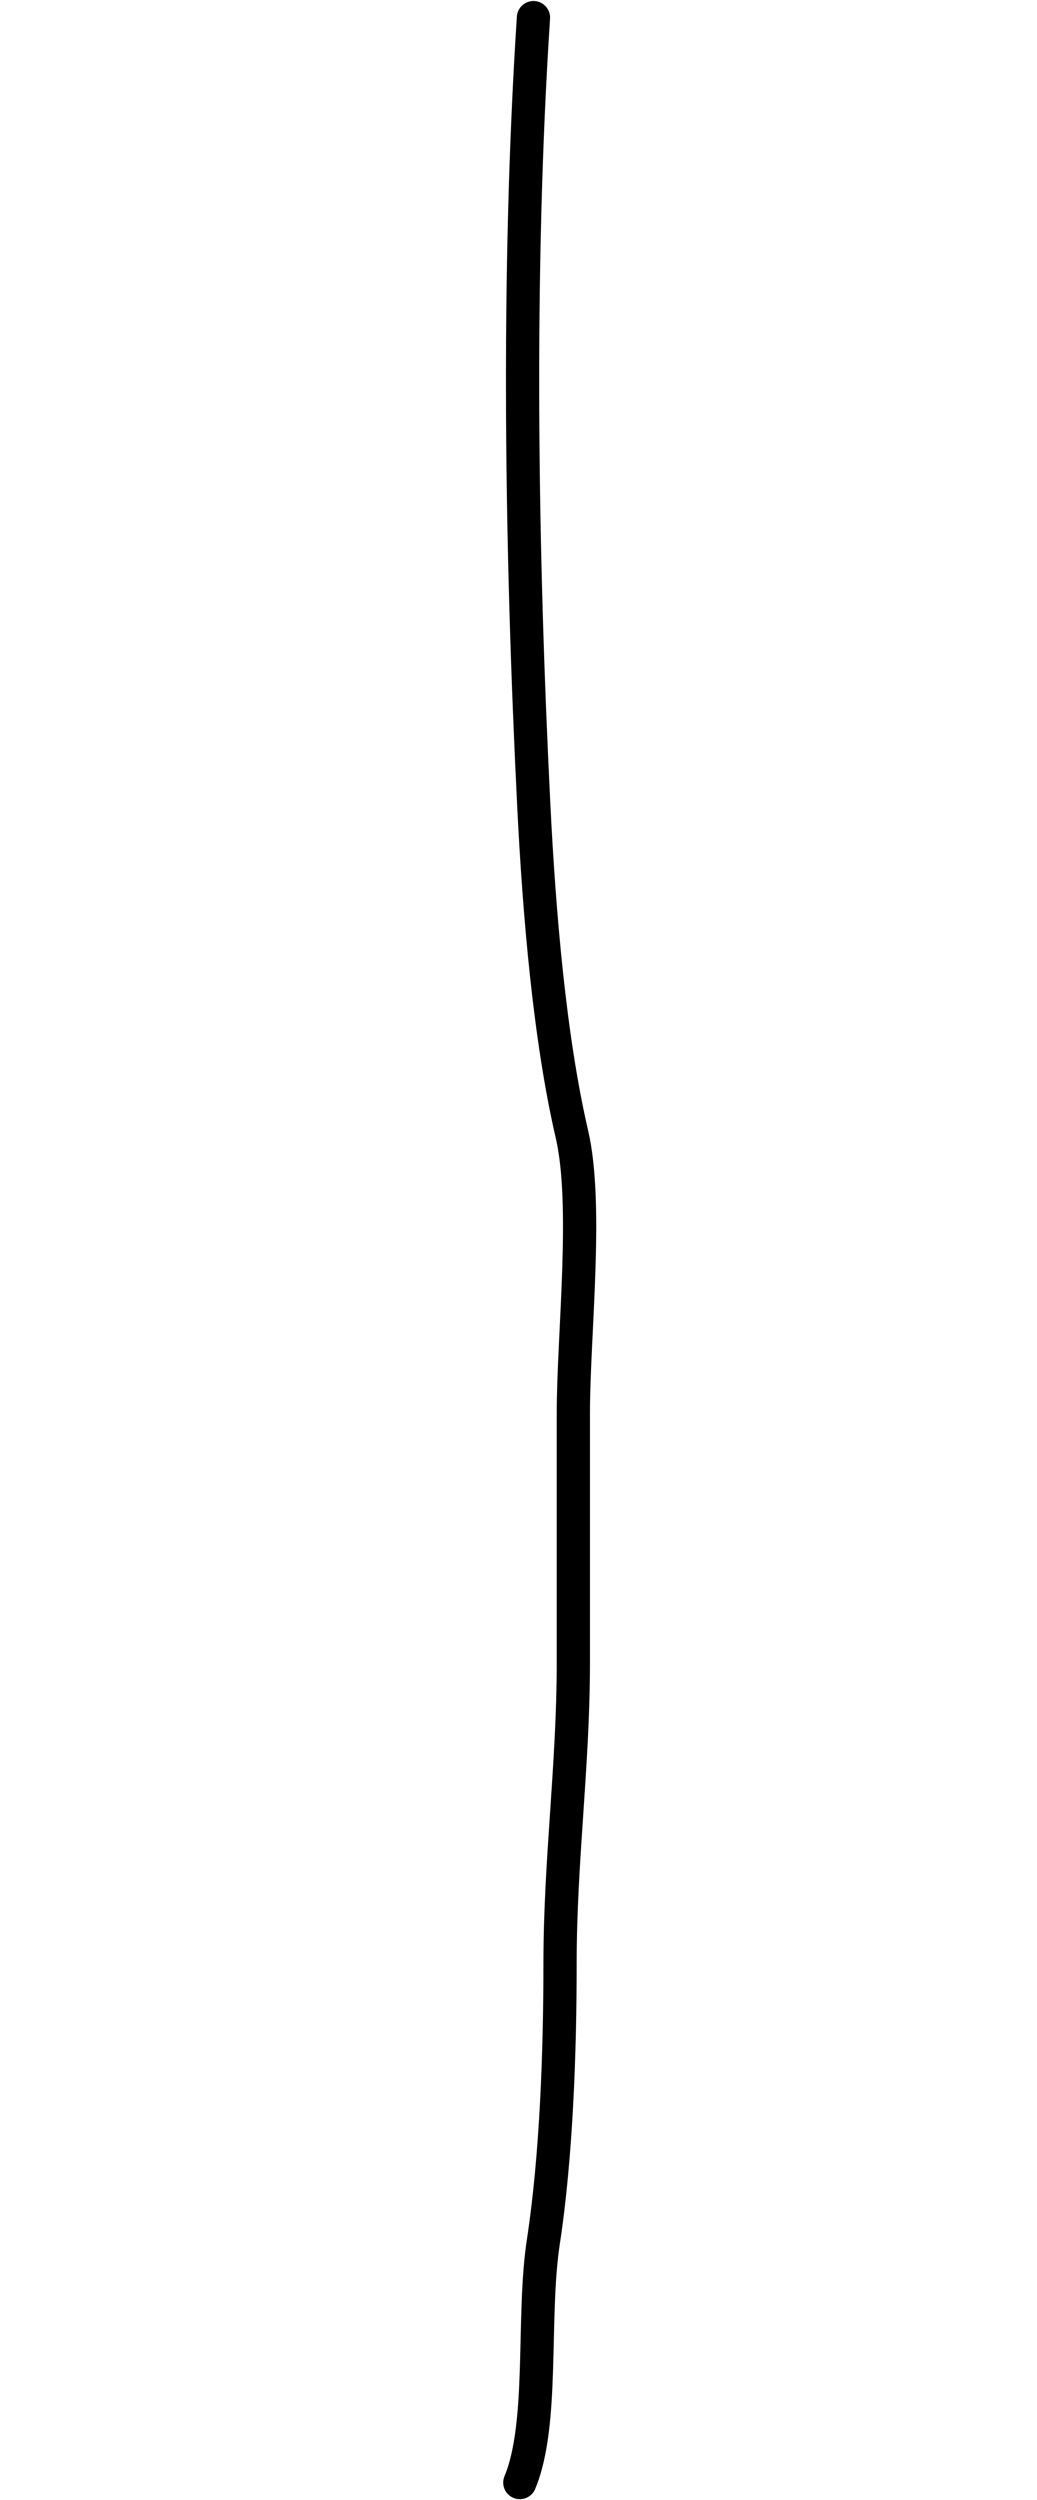 <?xml version="1.0" encoding="utf-8"?>
<!-- Generator: Adobe Illustrator 25.4.0, SVG Export Plug-In . SVG Version: 6.00 Build 0)  -->
<svg version="1.1" id="레이어_1" xmlns="http://www.w3.org/2000/svg" xmlns:xlink="http://www.w3.org/1999/xlink" x="0px"
	 y="0px" viewBox="0 0 312 752" style="enable-background:new 0 0 312 752;" xml:space="preserve">
<style type="text/css">
	.st0{fill:none;stroke:#000000;stroke-width:10;stroke-linecap:round;}
</style>
<path id="line" class="st0" d="M160.5,5.3c-5,76.8-3.7,160.4,0.1,237c1.6,32.1,4.7,69.7,11.5,99c4.9,21.3,0.4,60.3,0.4,83.9
	c0,25,0,49.9,0,74.9c0,31.1-4,59.5-4,90.5c0,26.7-1.1,57.9-5,83.6c-3.5,22.6,0.3,54.9-7.1,72.6"/>
</svg>
